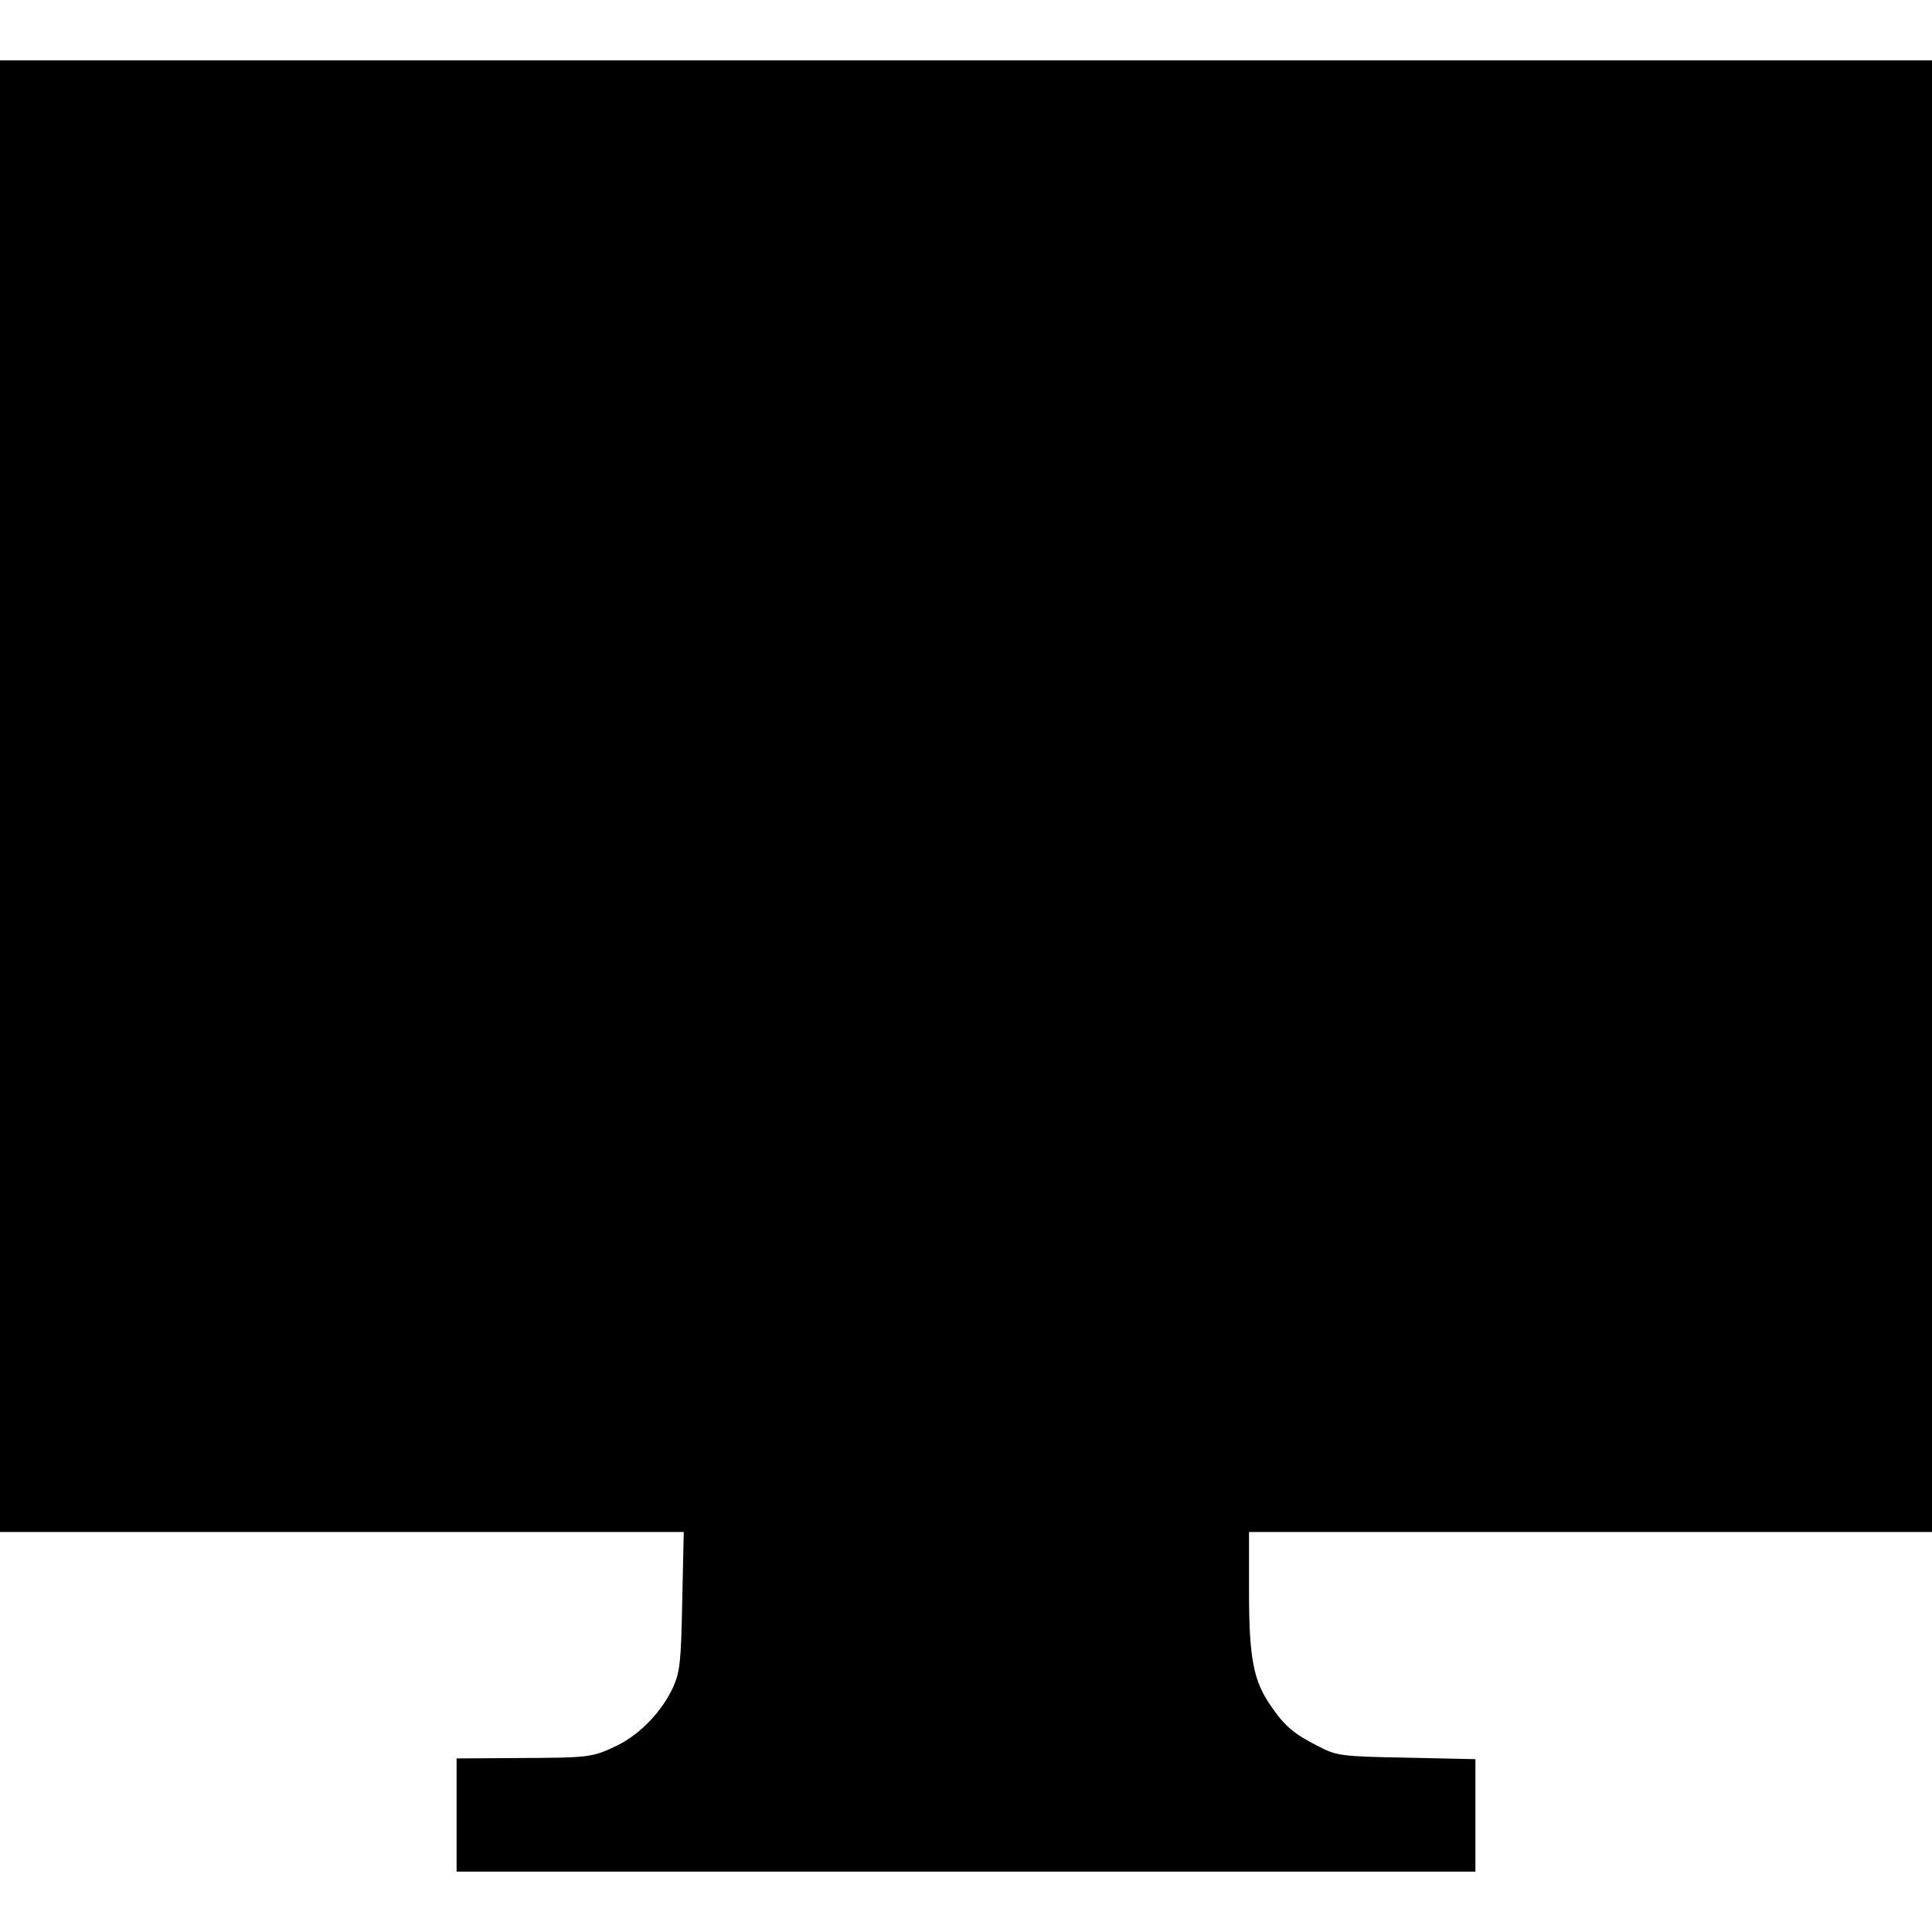 <?xml version="1.0" standalone="no"?>
<!DOCTYPE svg PUBLIC "-//W3C//DTD SVG 20010904//EN"
 "http://www.w3.org/TR/2001/REC-SVG-20010904/DTD/svg10.dtd">
<svg version="1.0" xmlns="http://www.w3.org/2000/svg"
 width="512pt" height="512pt" viewBox="0 0 512 512"
 preserveAspectRatio="xMidYMid meet">
<g transform="translate(0,512) scale(0.1,-0.1)"
fill="#000000" stroke="none">
<path d="M0 3010 l0 -1950 906 0 906 0 -4 -182 c-3 -162 -6 -188 -24 -229 -30
-65 -87 -124 -147 -154 -68 -33 -75 -33 -264 -34 l-163 -1 0 -150 0 -150 1350
0 1350 0 0 149 0 149 -182 4 c-173 3 -186 5 -234 30 -65 33 -89 53 -126 107
-46 66 -58 126 -58 304 l0 157 905 0 905 0 0 1950 0 1950 -2560 0 -2560 0 0
-1950z"/>
</g>
</svg>
